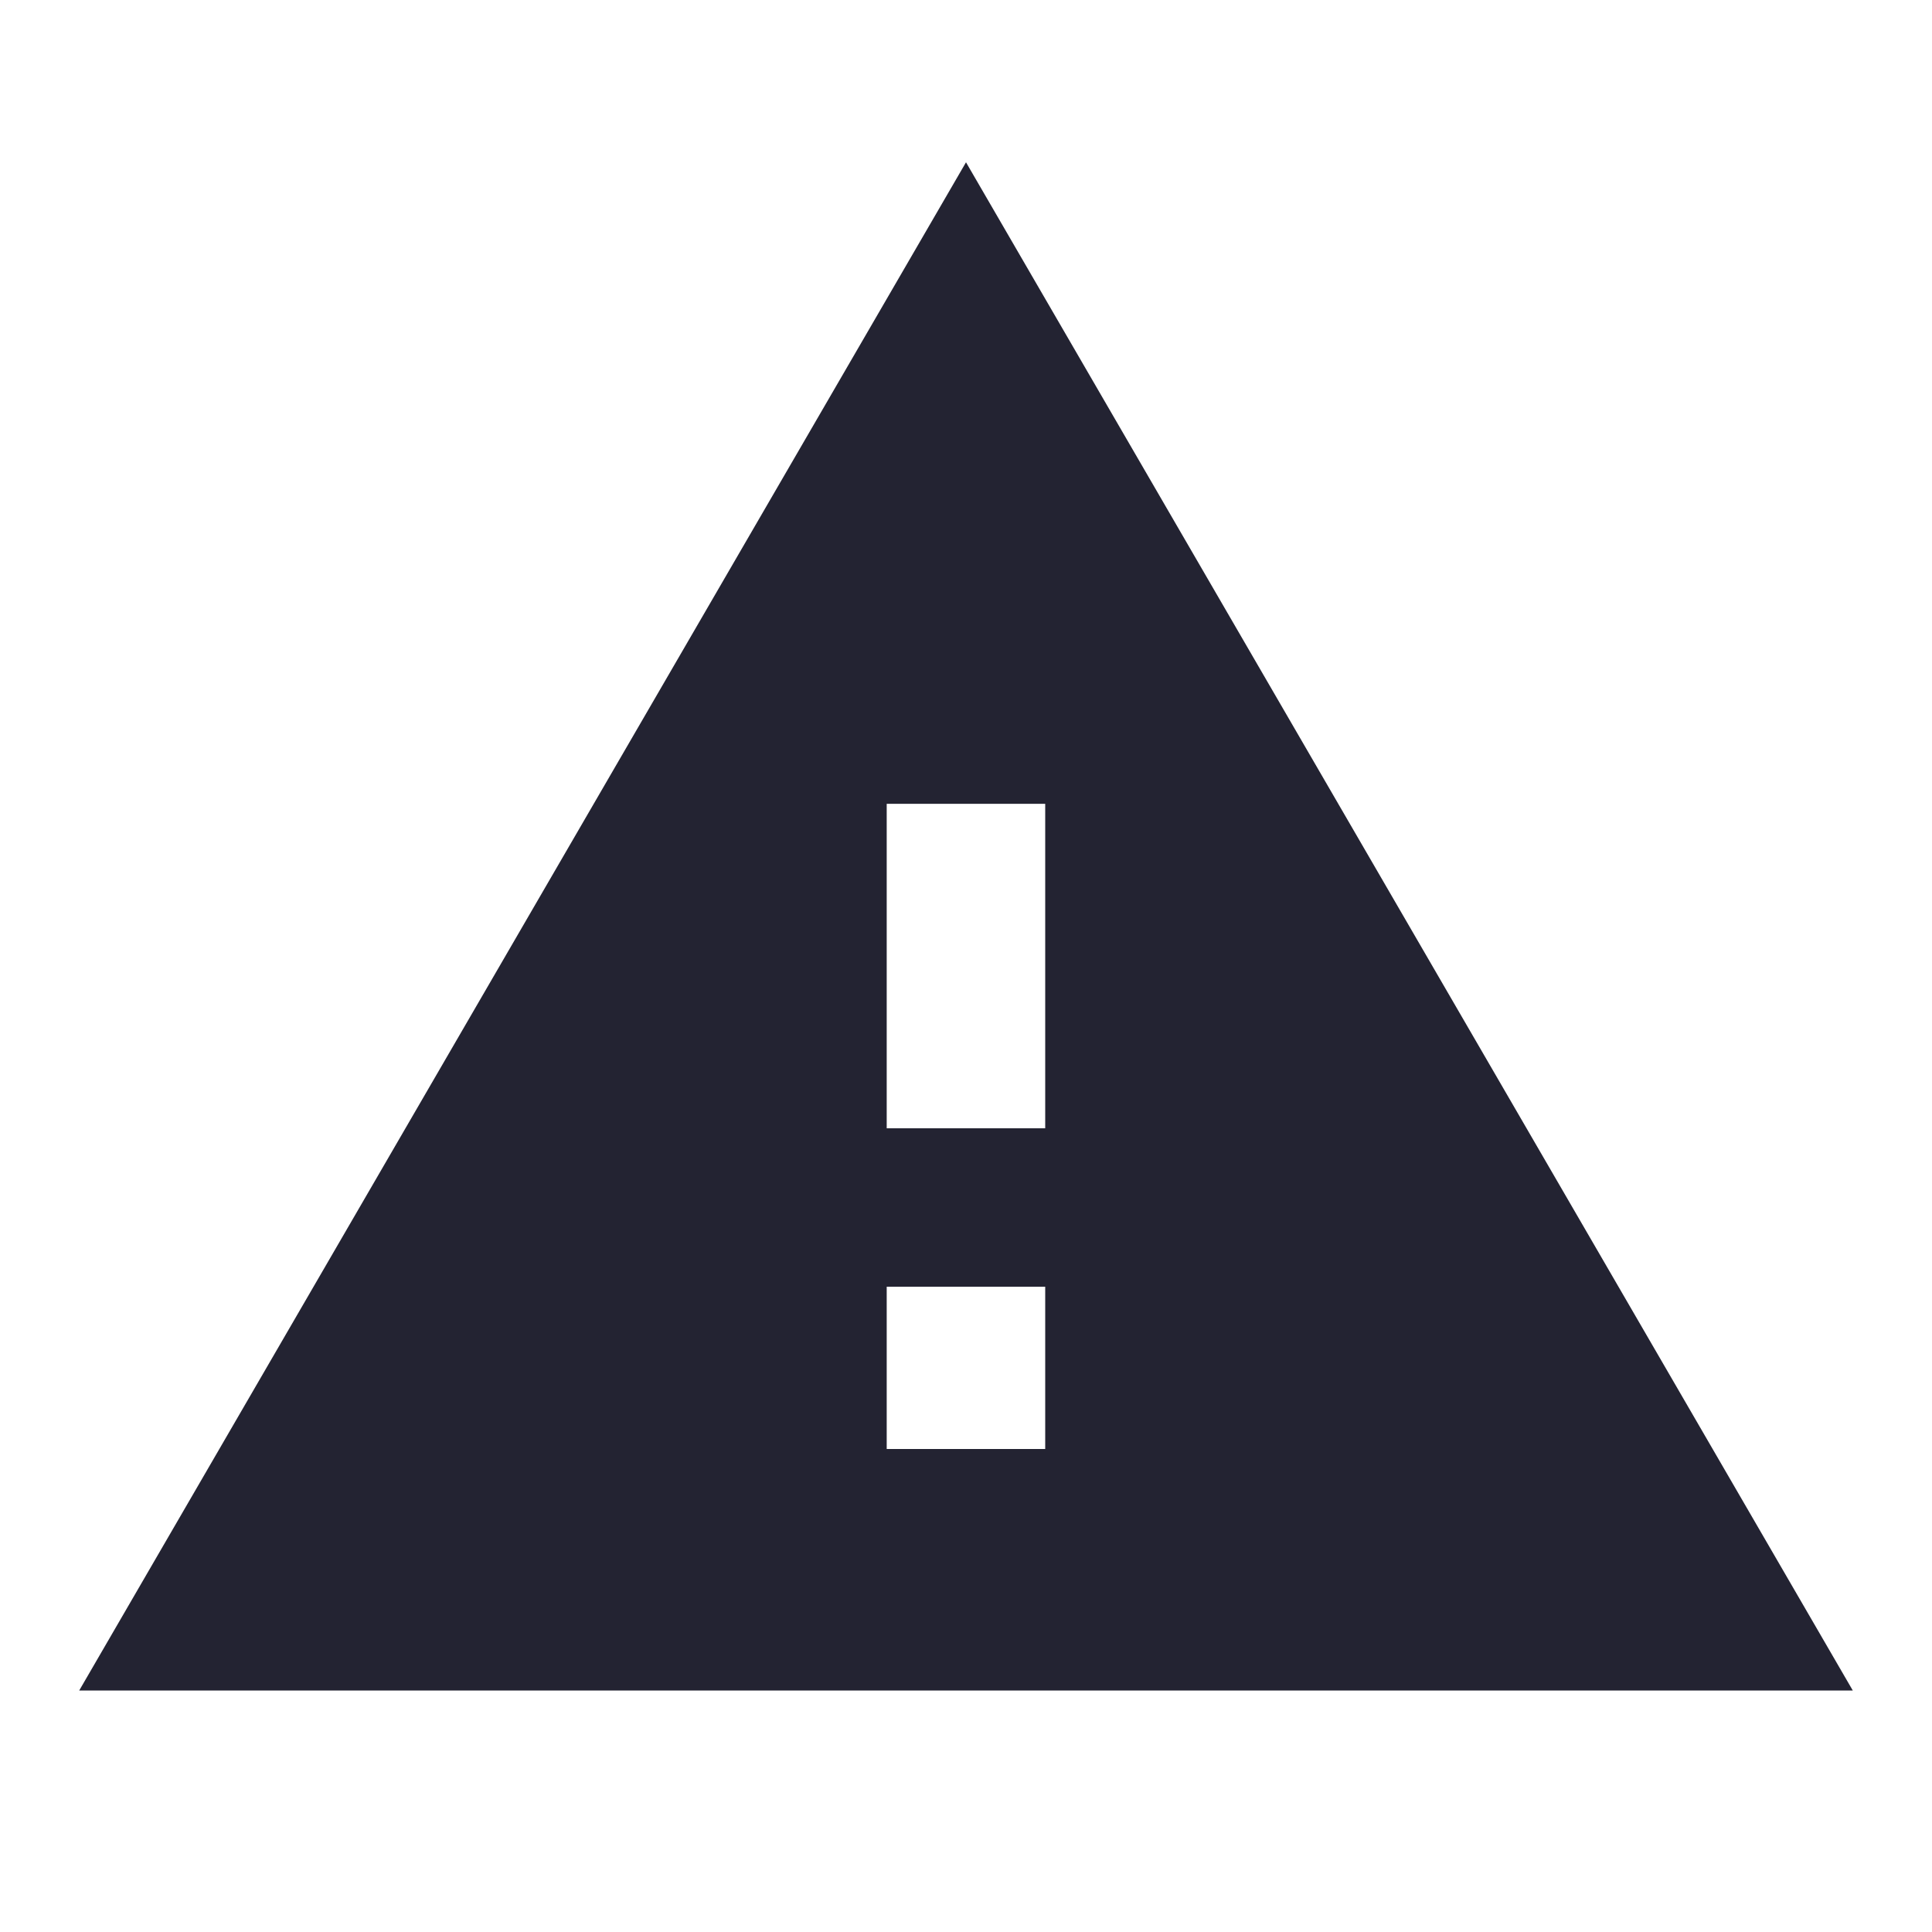 <?xml version="1.0" encoding="utf-8"?>
<!-- Generated by IcoMoon.io -->
<!DOCTYPE svg PUBLIC "-//W3C//DTD SVG 1.1//EN" "http://www.w3.org/Graphics/SVG/1.1/DTD/svg11.dtd">
<svg version="1.1" xmlns="http://www.w3.org/2000/svg" xmlns:xlink="http://www.w3.org/1999/xlink" width="24" height="24" viewBox="0 0 24 24">
<path fill="#232332" d="M12.984 14.016v-4.031h-1.969v4.031h1.969zM12.984 18v-2.016h-1.969v2.016h1.969zM0.984 21l11.016-18.984 11.016 18.984h-22.031z"></path>
</svg>

